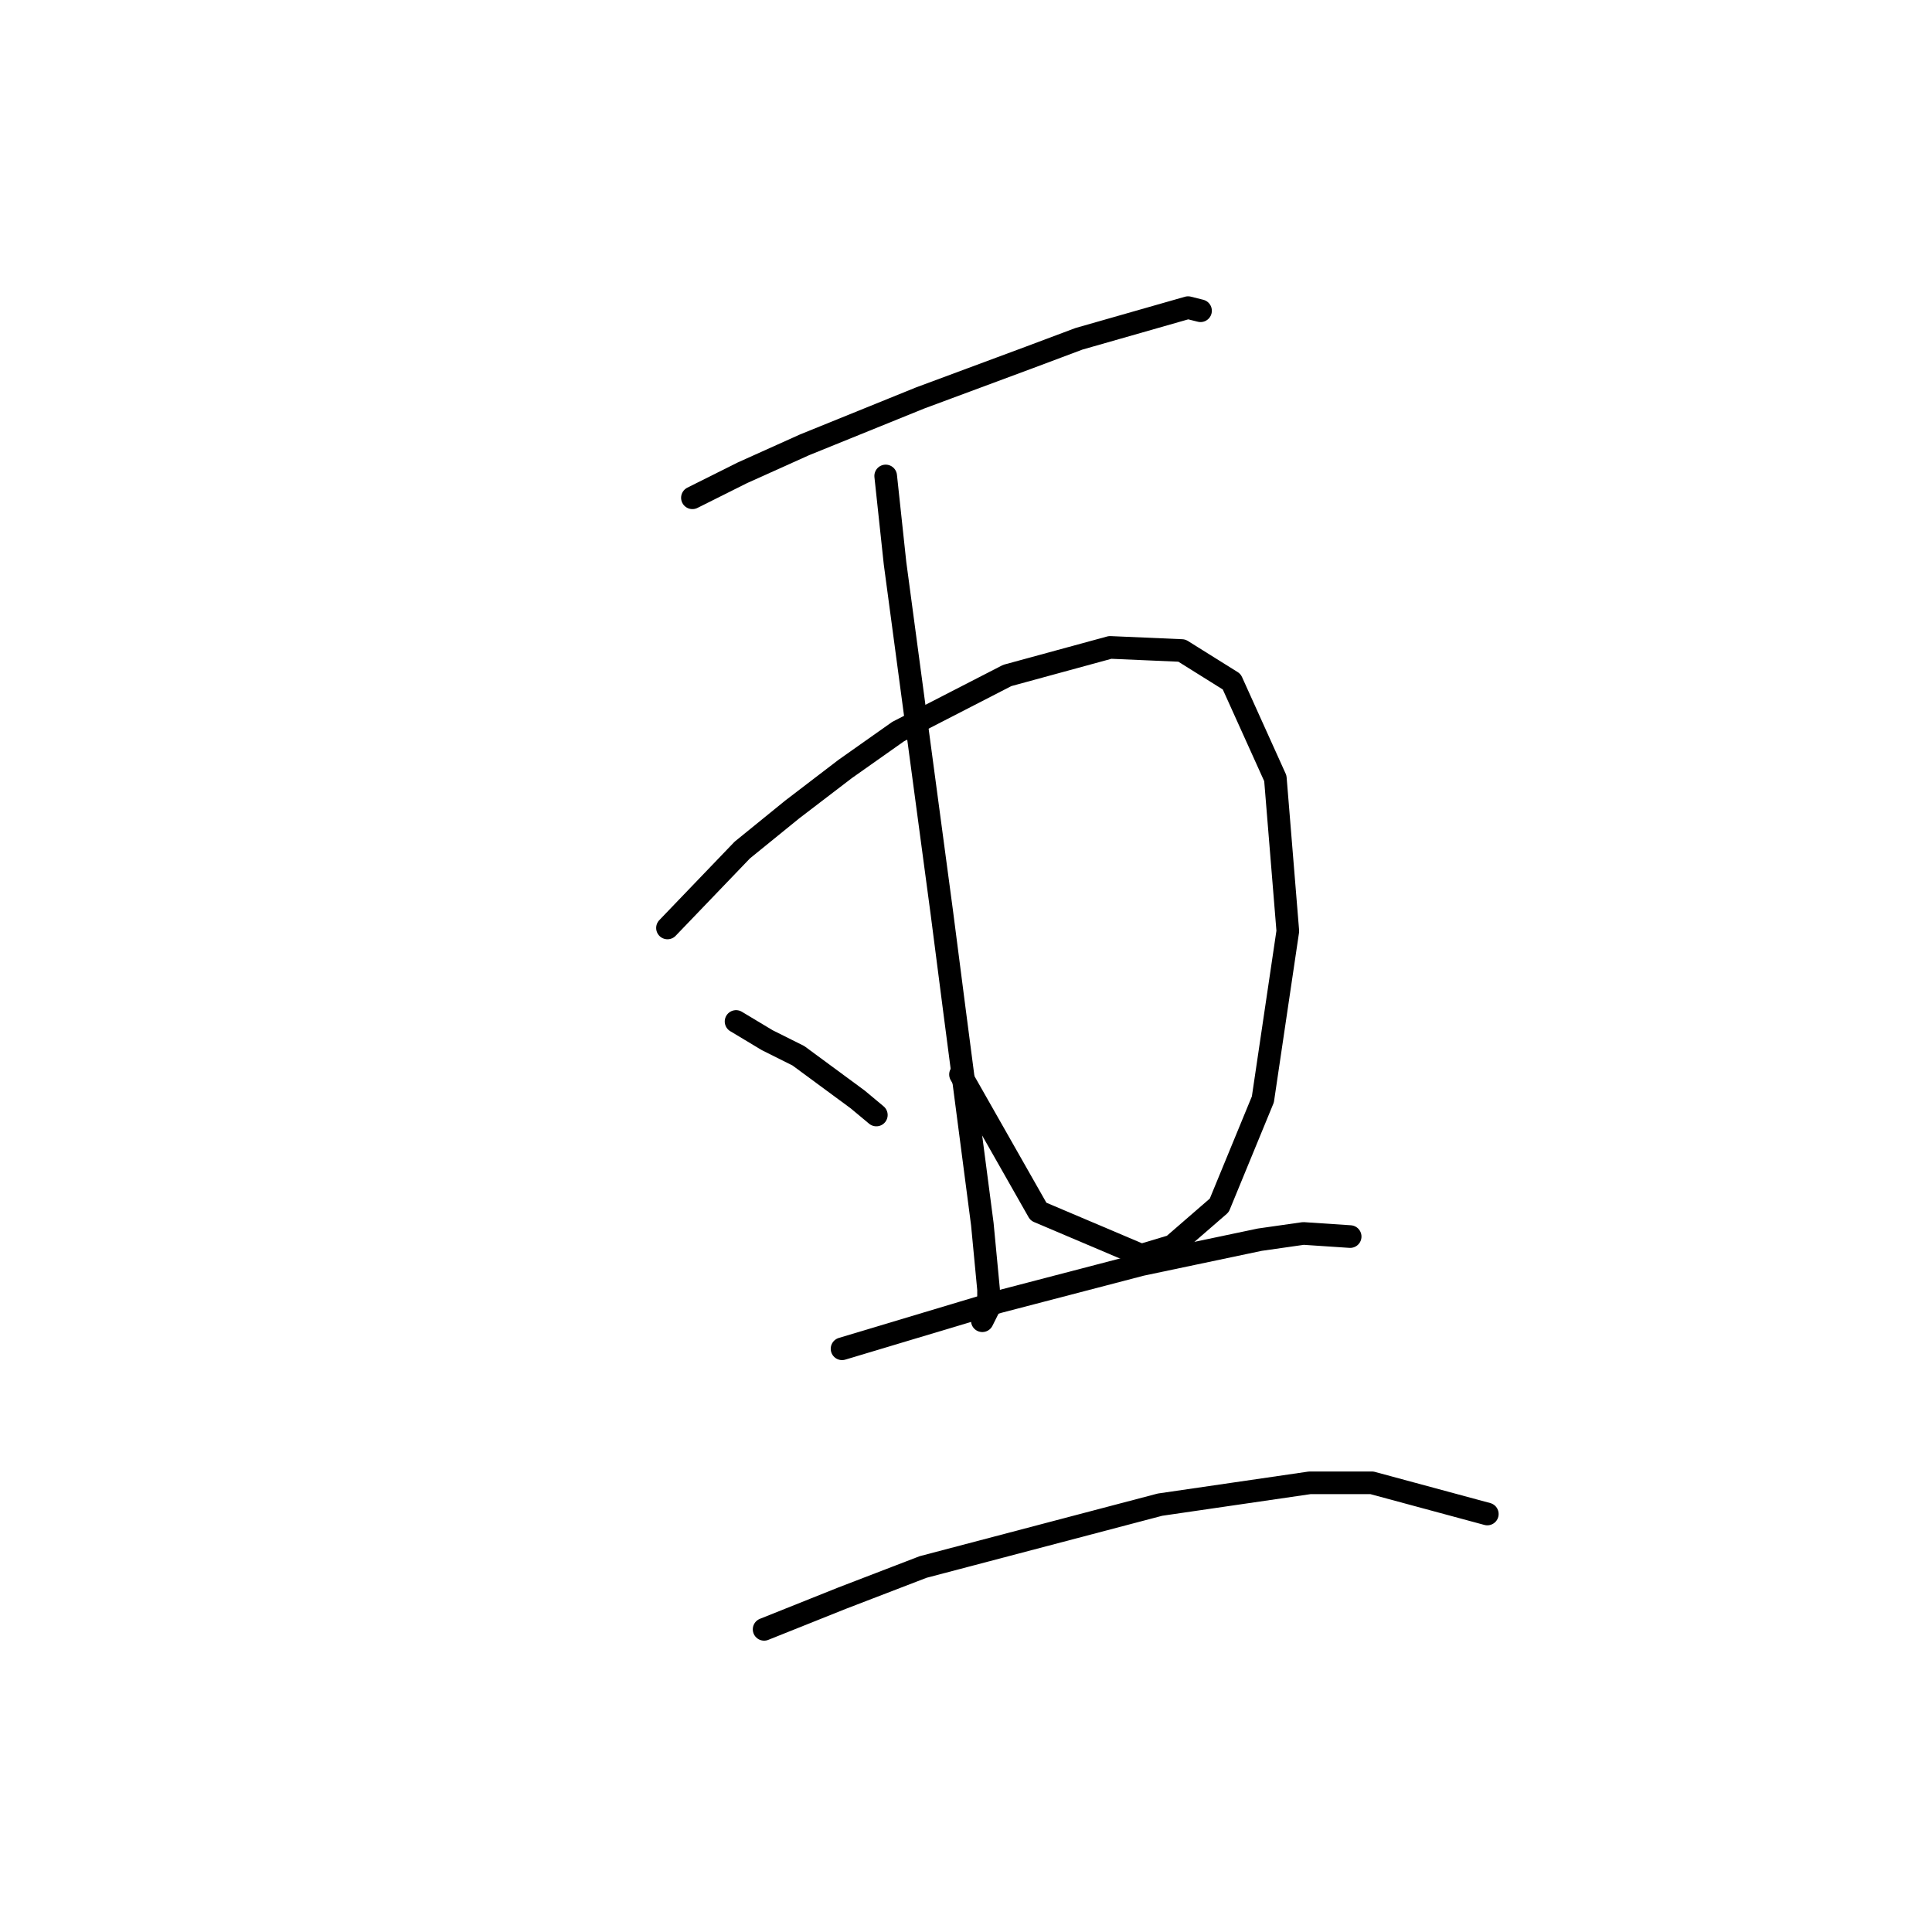 <?xml version="1.0" standalone="no"?>
    <svg width="256" height="256" xmlns="http://www.w3.org/2000/svg" version="1.1">
    <polyline stroke="black" stroke-width="3" stroke-linecap="round" fill="transparent" stroke-linejoin="round" points="91.749 65.959 98.358 62.654 106.619 58.937 121.902 52.741 136.359 47.372 142.967 44.893 157.424 40.763 159.076 41.176 159.076 41.176 " />
        <polyline stroke="black" stroke-width="3" stroke-linecap="round" fill="transparent" stroke-linejoin="round" points="88.445 122.96 98.358 112.633 104.967 107.264 111.989 101.894 119.01 96.938 133.467 89.503 147.098 85.785 156.598 86.198 163.207 90.329 168.99 103.133 170.642 123.373 167.337 145.677 161.555 159.721 155.359 165.091 151.228 166.33 137.598 160.547 127.271 142.373 127.271 142.373 " />
        <polyline stroke="black" stroke-width="3" stroke-linecap="round" fill="transparent" stroke-linejoin="round" points="117.358 63.067 118.597 74.633 124.793 120.894 126.445 133.699 130.163 162.2 130.989 170.874 130.989 173.352 130.163 175.004 130.163 175.004 " />
        <polyline stroke="black" stroke-width="3" stroke-linecap="round" fill="transparent" stroke-linejoin="round" points="97.532 135.351 101.662 137.83 105.793 139.895 113.641 145.677 116.119 147.743 116.119 147.743 " />
        <polyline stroke="black" stroke-width="3" stroke-linecap="round" fill="transparent" stroke-linejoin="round" points="111.576 178.721 132.228 172.526 151.228 167.569 166.924 164.265 172.707 163.439 178.903 163.852 178.903 163.852 " />
        <polyline stroke="black" stroke-width="3" stroke-linecap="round" fill="transparent" stroke-linejoin="round" points="101.249 215.896 111.576 211.766 122.315 207.635 153.707 199.374 173.533 196.483 181.794 196.483 197.077 200.613 197.077 200.613 " />
        </svg>